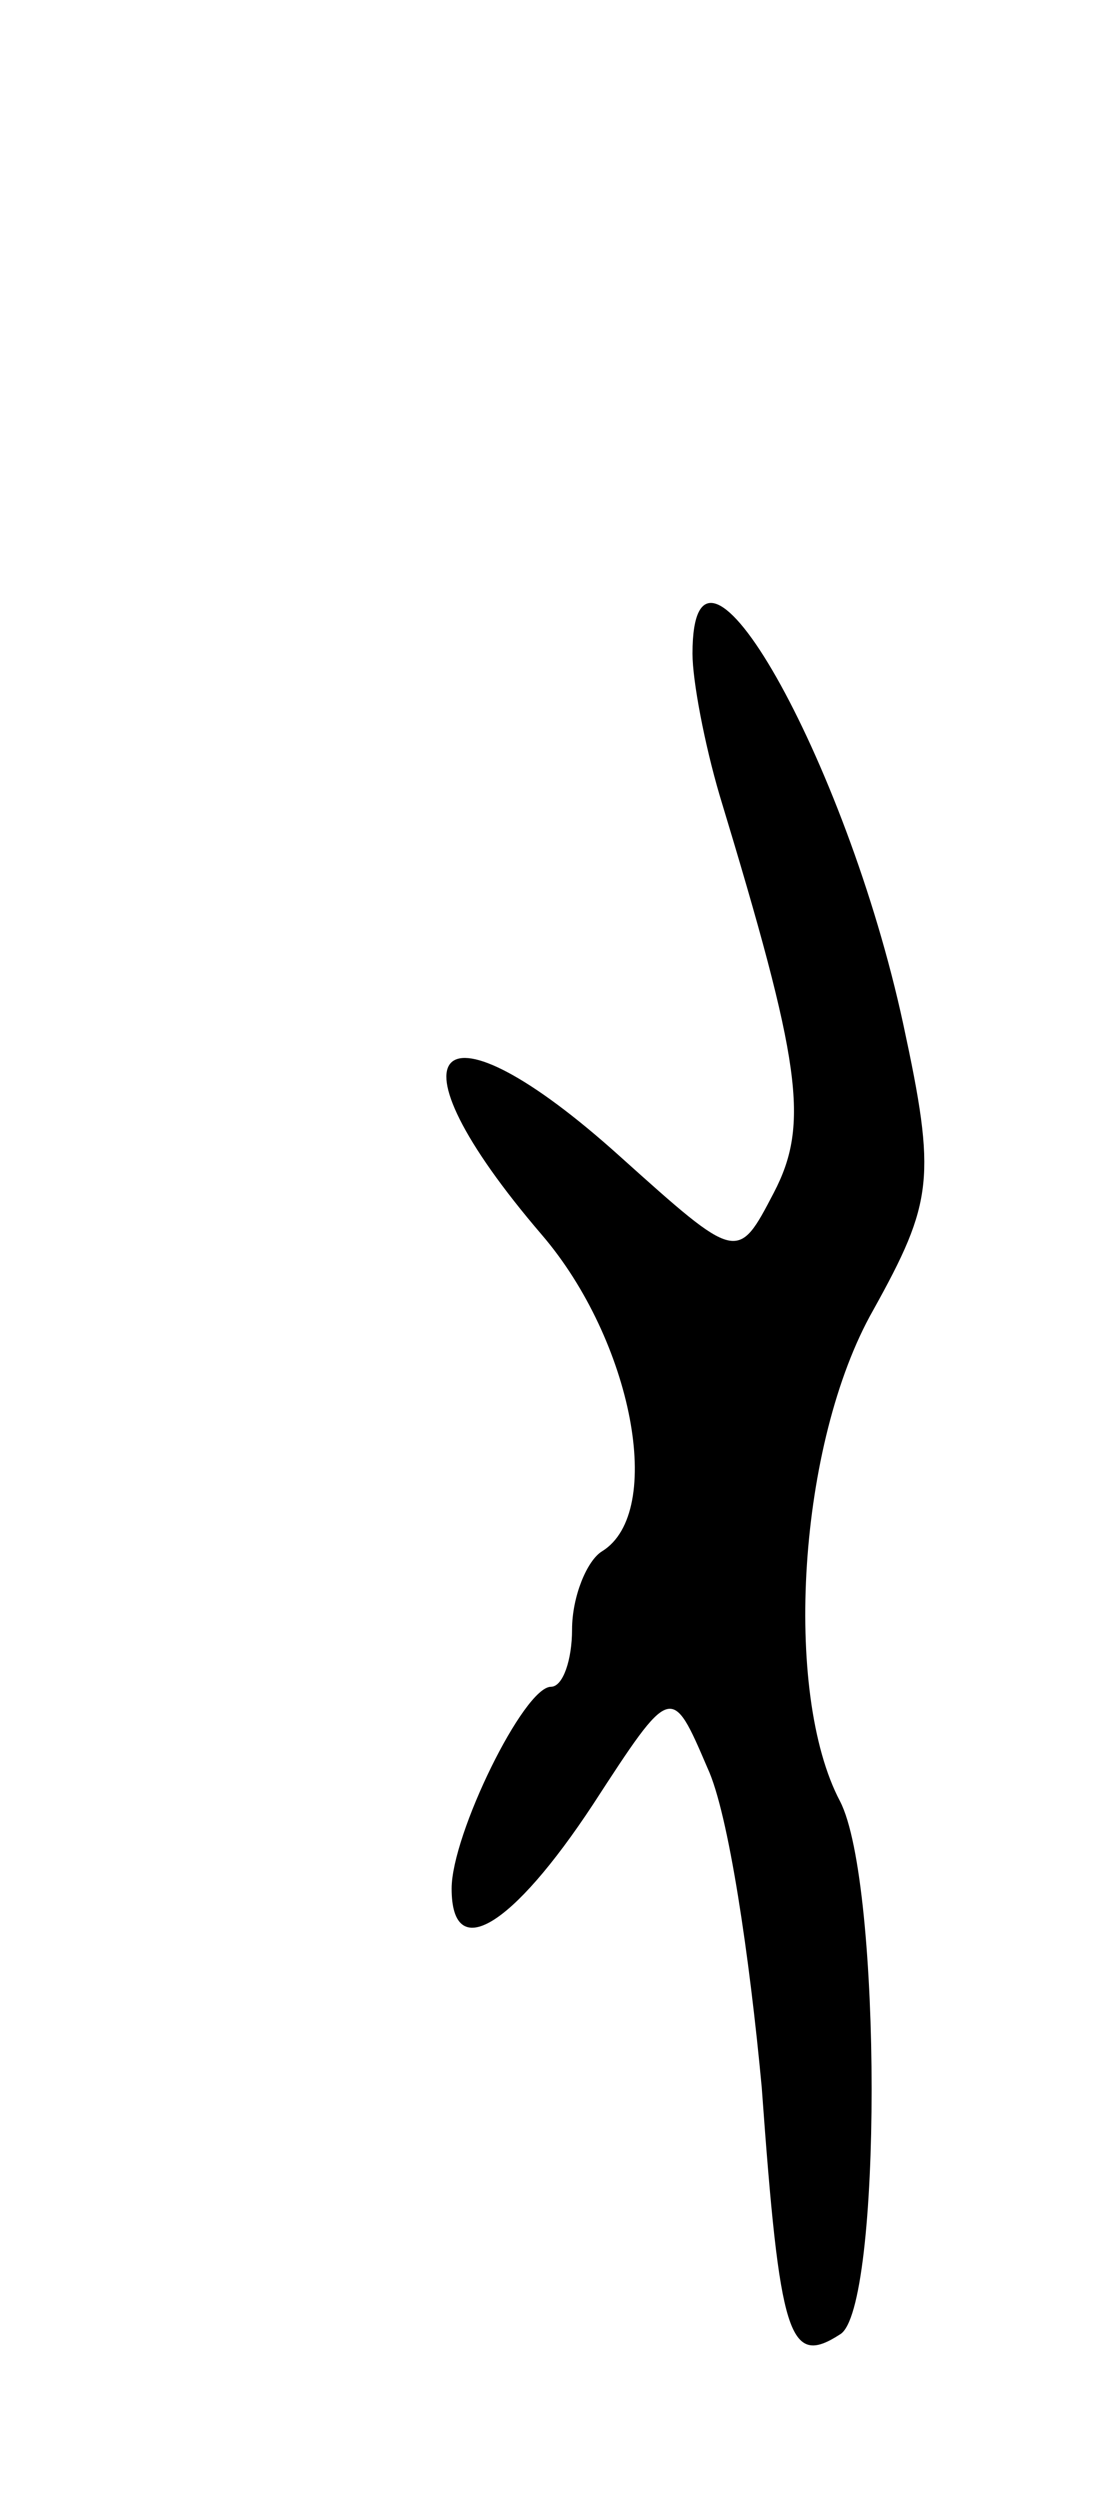<svg version="1.0" xmlns="http://www.w3.org/2000/svg"
 width="37pt" height="83pt" viewBox="0 0 37 83"
 preserveAspectRatio="xMidYMid meet">
<g transform="translate(0,83) scale(0.1,-0.1)"
fill="#000000" stroke="none">
<path d="M230 613 c0 -9 4 -30 9 -47 27 -89 30 -109 18 -132 -12 -23 -12 -23
-51 12 -61 55 -80 37 -26 -26 30 -35 41 -92 20 -105 -5 -3 -10 -15 -10 -26 0
-10 -3 -19 -7 -19 -9 0 -33 -49 -33 -67 0 -25 20 -13 47 28 26 40 26 40 38 12
7 -15 14 -63 18 -106 6 -83 9 -93 26 -82 14 8 14 150 0 177 -19 36 -14 119 11
163 20 36 21 44 10 95 -19 88 -70 178 -70 123z"/>
</g>
</svg>
